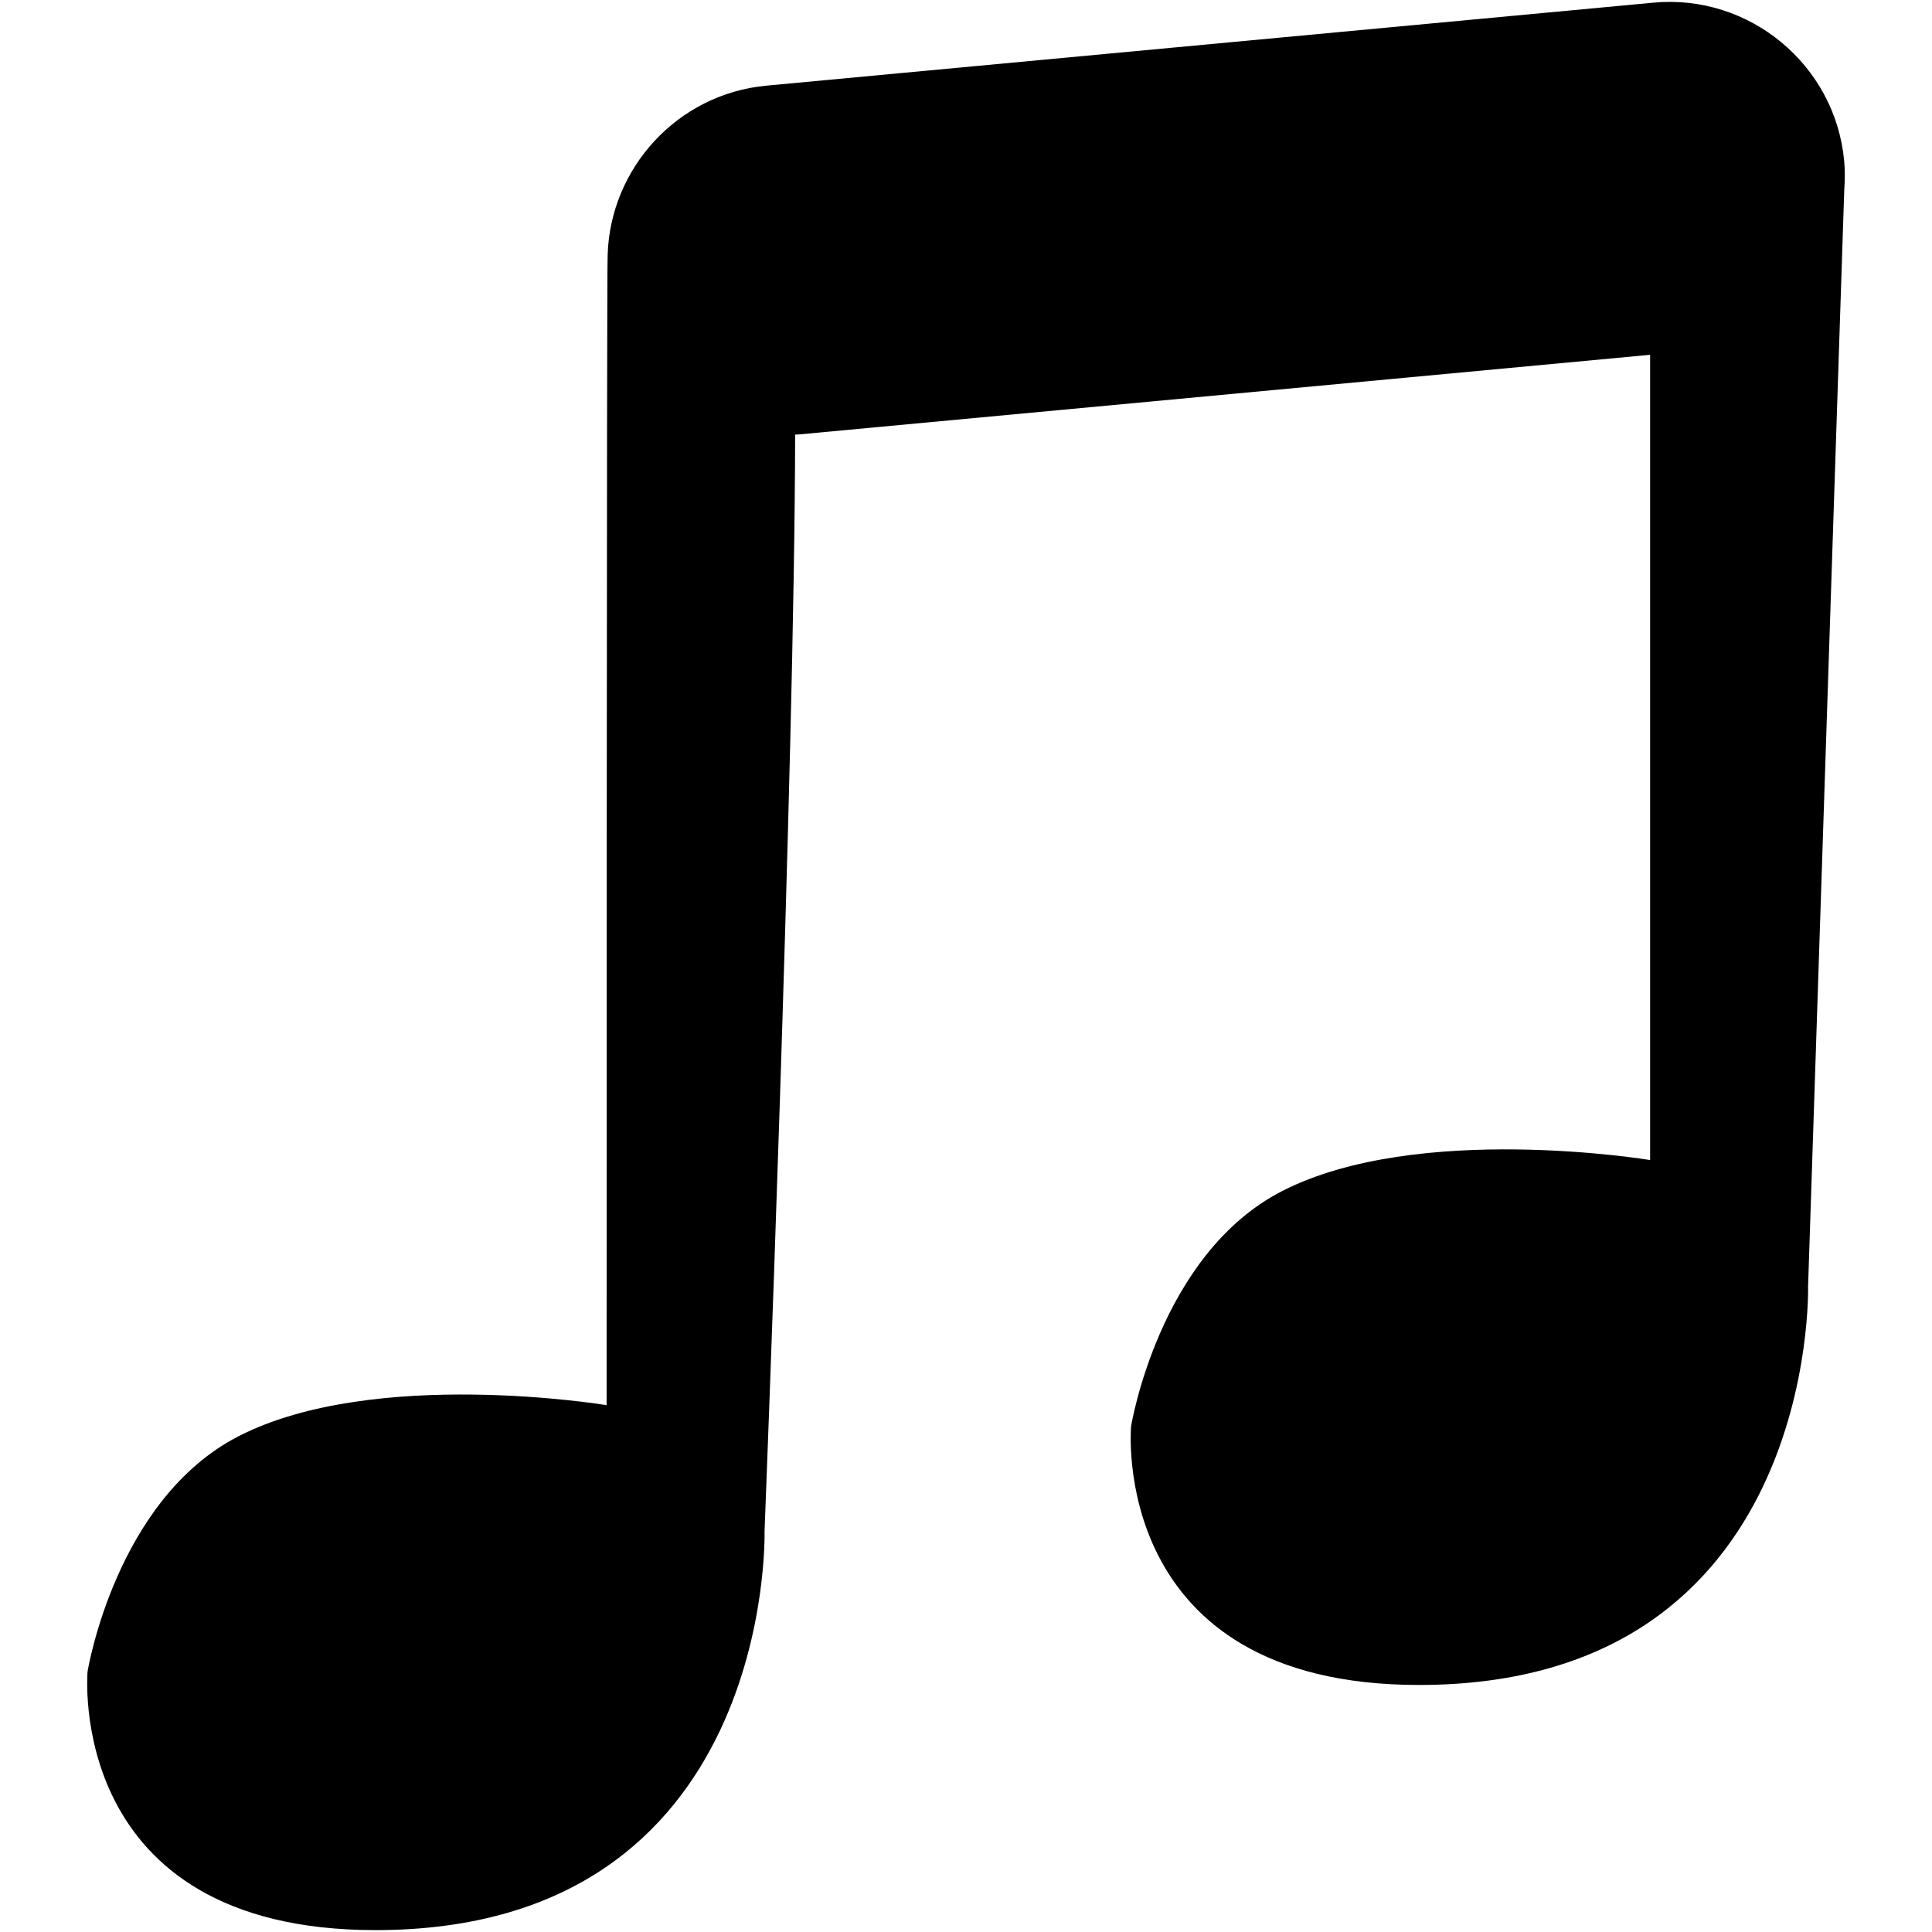 <?xml version="1.0" encoding="iso-8859-1"?>
<!DOCTYPE svg PUBLIC "-//W3C//DTD SVG 1.1//EN" "http://www.w3.org/Graphics/SVG/1.1/DTD/svg11.dtd">
<svg 
 version="1.1" xmlns="http://www.w3.org/2000/svg" xmlns:xlink="http://www.w3.org/1999/xlink" x="0px" y="0px" width="512px"
	 height="512px" viewBox="0 0 512 512" style="enable-background:new 0 0 512 512;" xml:space="preserve"
><g id="afcae5a789ccd549f9c6e2a2f813c61a"><g></g><path style="display: inline; fill-rule: evenodd; clip-rule: evenodd;" d="M479.16,340.908c0,0,2.775,105.625-103.119,105.625
		c-82.468,0-76.293-68.549-76.293-68.549s7.396-45.597,40.018-62.329c35.979-18.46,97.531-8.232,97.531-8.232V94.027
		l-225.571,21.102c-0.341,0.034-0.667,0.019-1.008,0.042c-0.106,87.206-8.104,290.701-8.104,290.701S205.396,511.5,99.5,511.5
		c-82.468,0-76.29-68.549-76.29-68.549s7.388-45.593,40.014-62.332c35.979-18.461,97.534-8.237,97.534-8.237
		s0-303.448,0.273-304.707c0.622-23.088,18.498-42.773,42.045-44.972l235.108-22c25.419-2.38,48.163,16.474,50.536,41.894
		c0.242,2.585,0.212,5.121,0.03,7.634L479.16,340.908z"></path></g></svg>